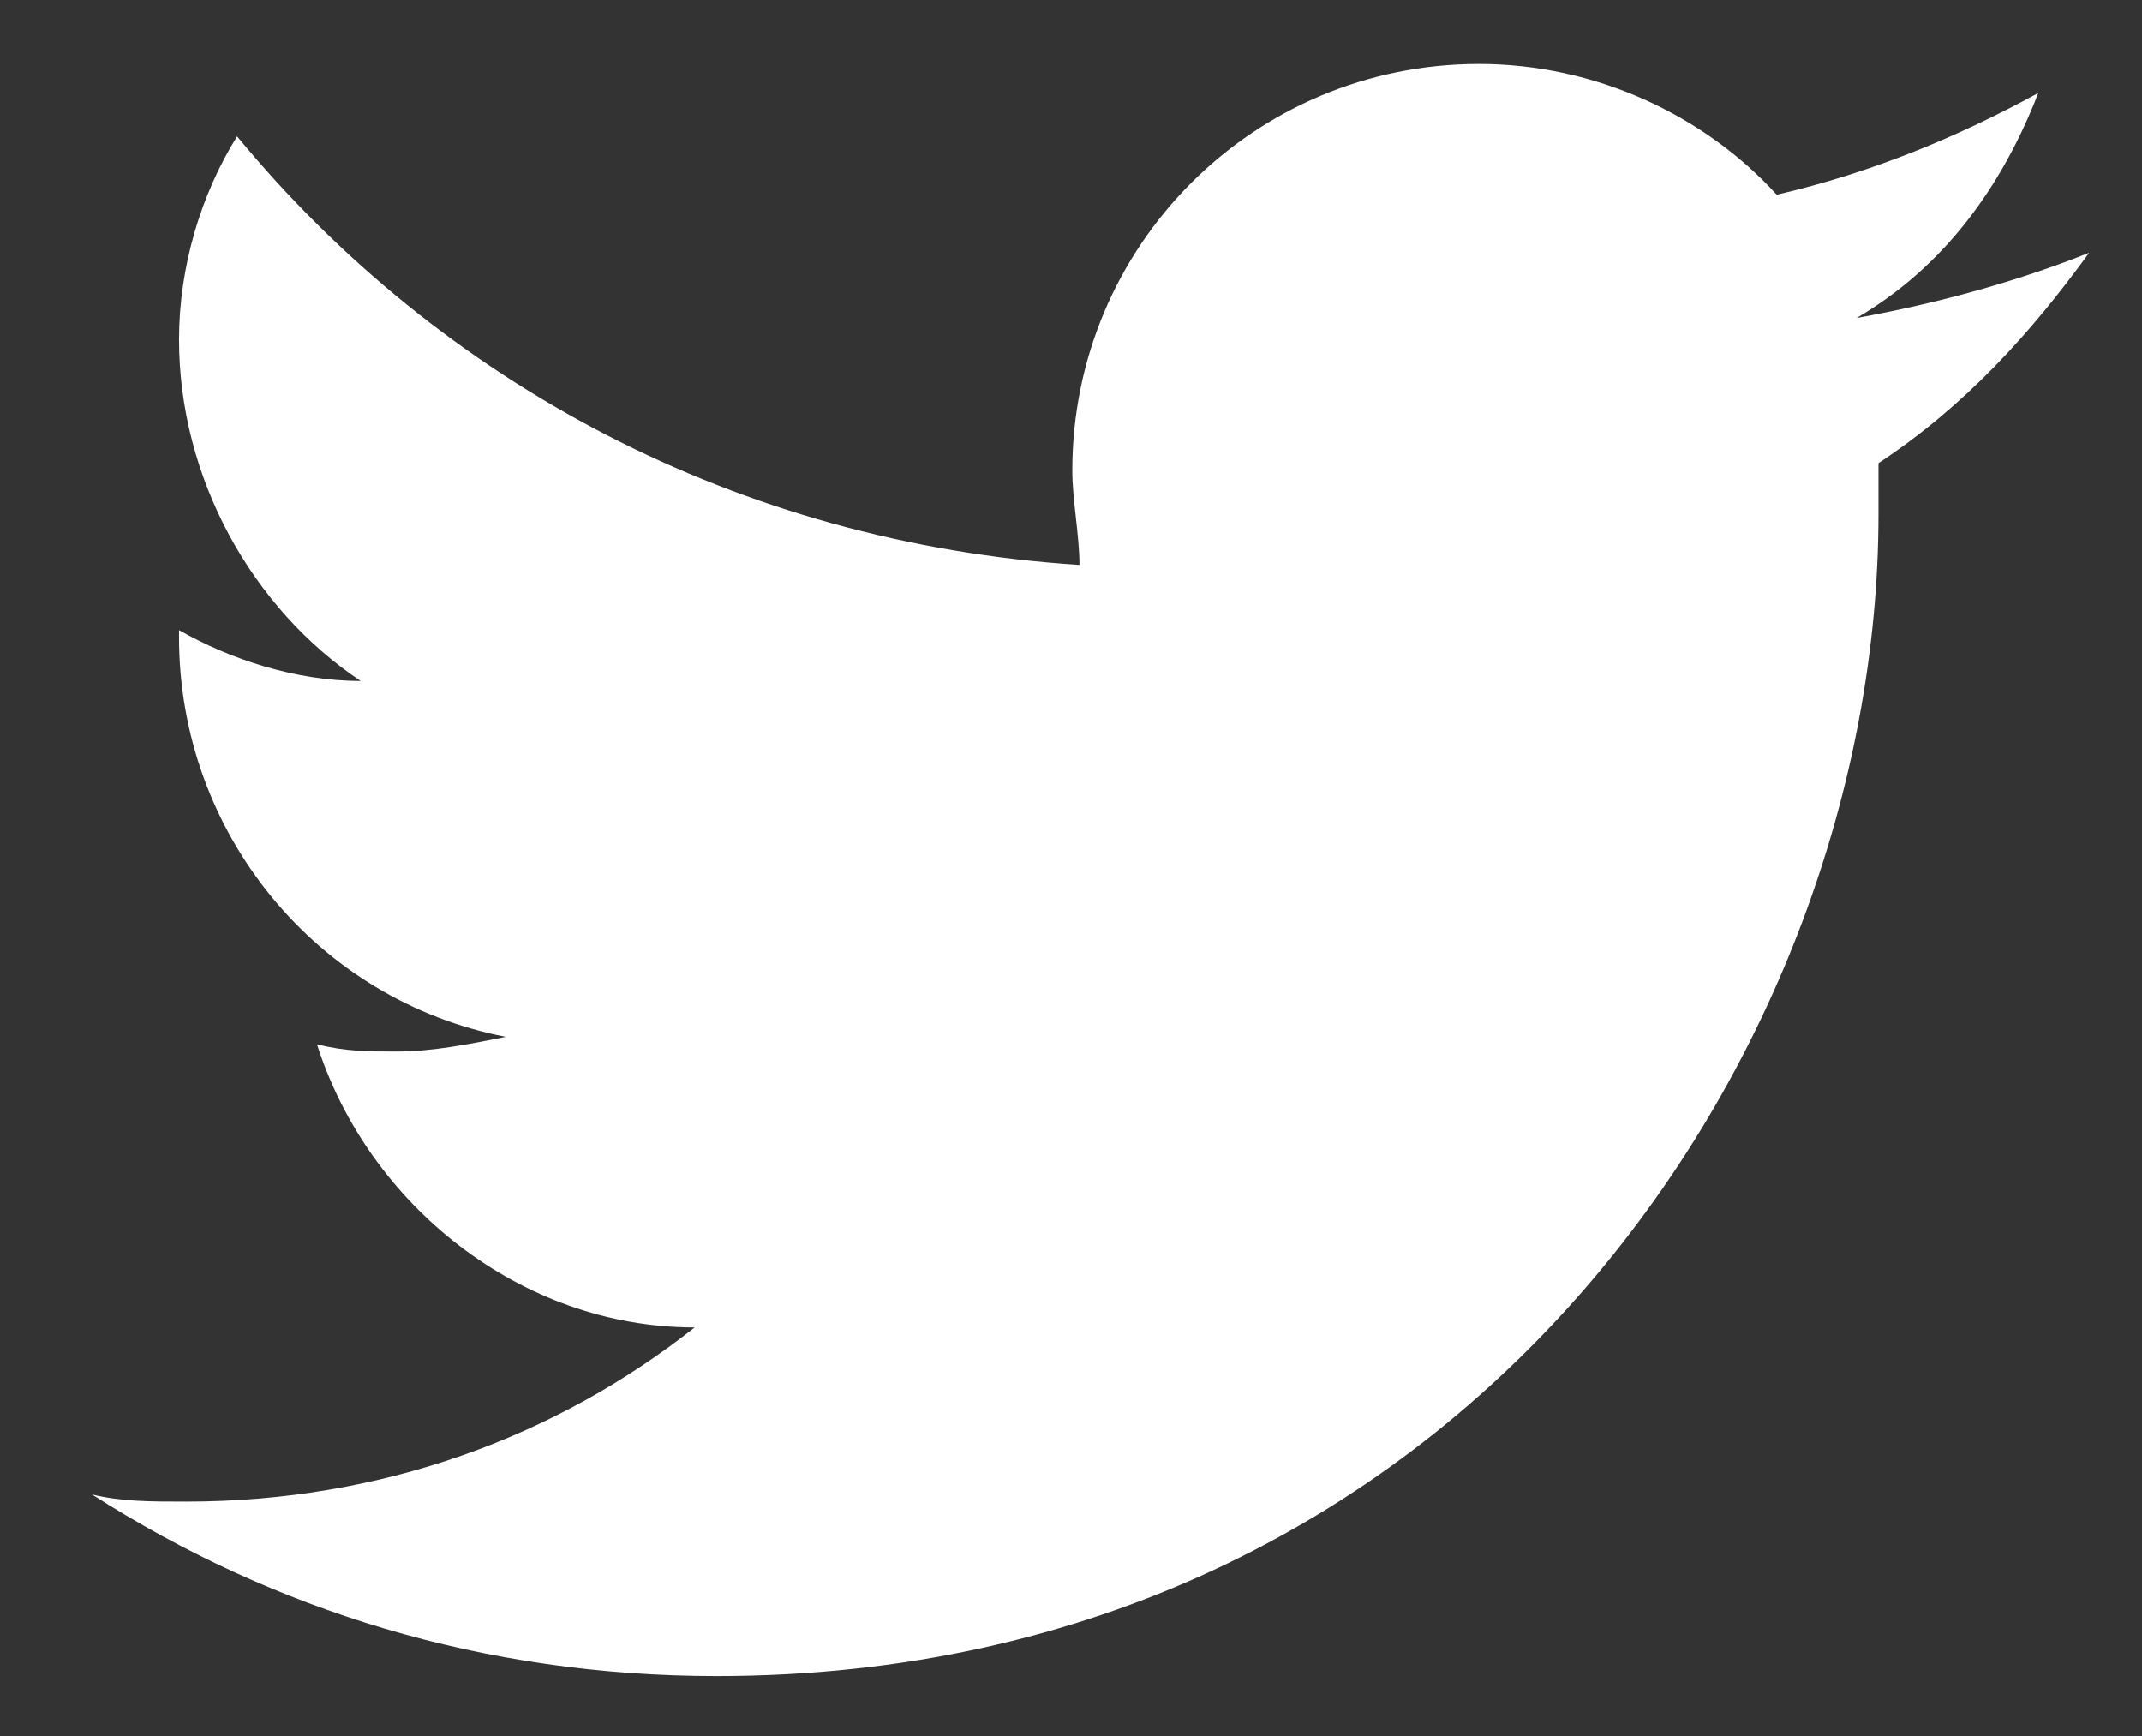 <?xml version="1.0" encoding="utf-8"?>
<!-- Generator: Adobe Illustrator 19.0.0, SVG Export Plug-In . SVG Version: 6.00 Build 0)  -->
<svg version="1.1" id="Layer_1" xmlns="http://www.w3.org/2000/svg" xmlns:xlink="http://www.w3.org/1999/xlink" x="0px" y="0px"
	 viewBox="-311 94.7 656.8 532.3" style="enable-background:new -311 94.7 656.8 532.3;" xml:space="preserve">
<rect x="-311" y="94.7" width="656.8" height="532.3" fill="#333333" stroke="none"/>
<style type="text/css">
	.st0{fill:#FFFFFF;}
</style>
<path class="st0" d="M329.6,172.2c-22.3,8.9-46.8,15.6-71.3,20c26.7-15.6,44.5-40.1,55.7-69c-24.5,13.4-51.2,24.5-80.2,31.2
	c-22.3-24.5-55.7-40.1-91.3-40.1c-69,0-124.7,55.7-124.7,124.7c0,8.9,2.2,20,2.2,28.9c-104.7-6.7-195.9-55.7-258.3-131.4
	c-11.1,17.8-17.8,40.1-17.8,62.3c0,42.3,22.3,82.4,55.7,104.7c-20,0-40.1-6.7-55.7-15.6c0,0,0,0,0,2.2
	c0,60.1,42.3,111.3,100.2,122.5c-11.1,2.2-22.3,4.5-33.4,4.5c-8.9,0-15.6,0-24.5-2.2c15.6,49,62.3,86.8,115.8,86.8
	c-42.3,33.4-95.7,53.4-155.9,53.4c-11.1,0-20,0-28.9-2.2c55.7,35.6,120.2,55.7,191.5,55.7C138,608.6,265,417.1,265,252.3
	c0-4.5,0-11.1,0-15.6C291.8,219,311.8,196.7,329.6,172.2z"/>
</svg>
